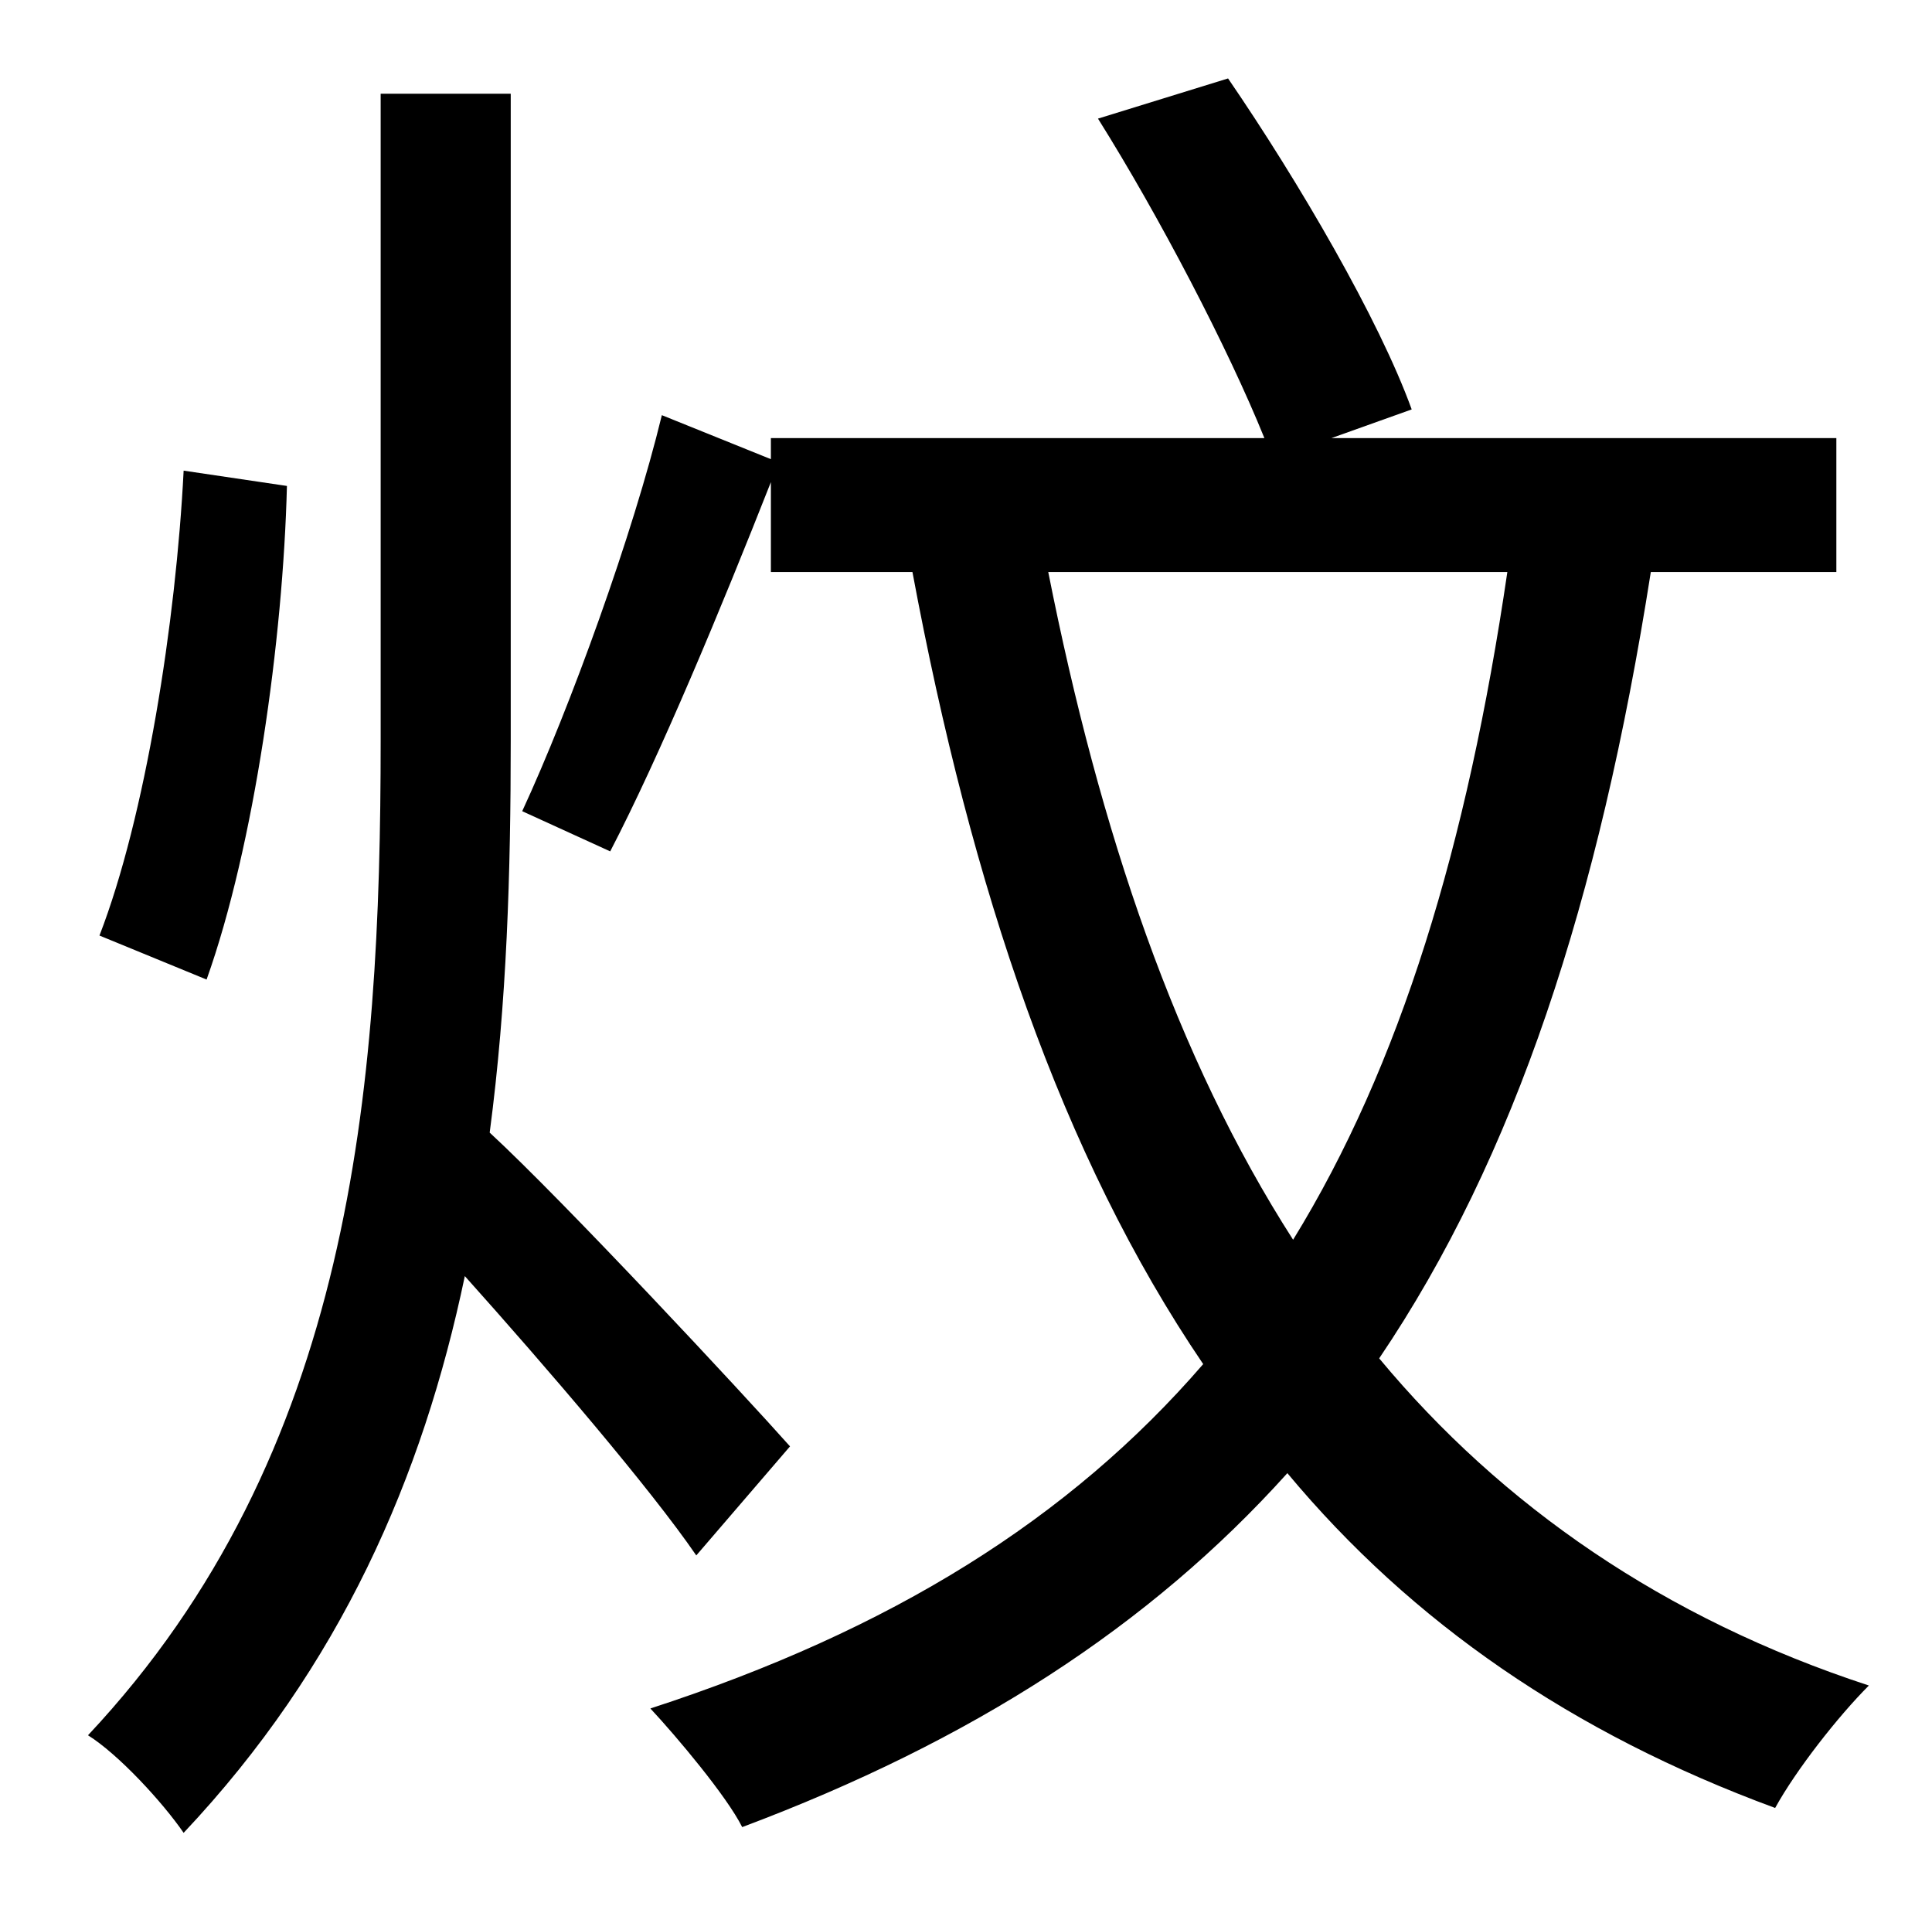 <?xml version="1.0" standalone="no"?>
<!DOCTYPE svg PUBLIC "-//W3C//DTD SVG 1.1//EN" "http://www.w3.org/Graphics/SVG/1.1/DTD/svg11.dtd" >
<svg xmlns="http://www.w3.org/2000/svg" xmlns:xlink="http://www.w3.org/1999/xlink" version="1.1" viewBox="-10 0 1010 1000">
   <path fill="currentColor"
d="M86 246l54 8c-2 80 -17 188 -42 258l-56 -23c24 -62 40 -164 44 -243zM403 756l-49 57c-24 -35 -78 -98 -121 -146c-22 105 -65 204 -147 291c-11 -16 -34 -41 -50 -51c138 -147 153 -337 153 -520v-338h68v338c0 69 -2 137 -11 205c39 36 133 137 157 164zM778 299h-240
c27 136 67 254 128 349c56 -91 91 -206 112 -349zM950 299h-97c-27 172 -71 306 -142 411c64 77 149 136 256 171c-16 16 -38 44 -49 64c-106 -39 -190 -97 -255 -175c-72 80 -165 140 -285 185c-8 -16 -34 -47 -48 -62c126 -41 219 -99 289 -180
c-74 -109 -121 -248 -152 -414h-74v-47c-26 66 -58 143 -84 193l-46 -21c25 -54 58 -145 73 -207l57 23v-11h258c-19 -47 -55 -116 -87 -167l68 -21c37 54 79 126 96 173l-42 15h264v70z" />
</svg>
